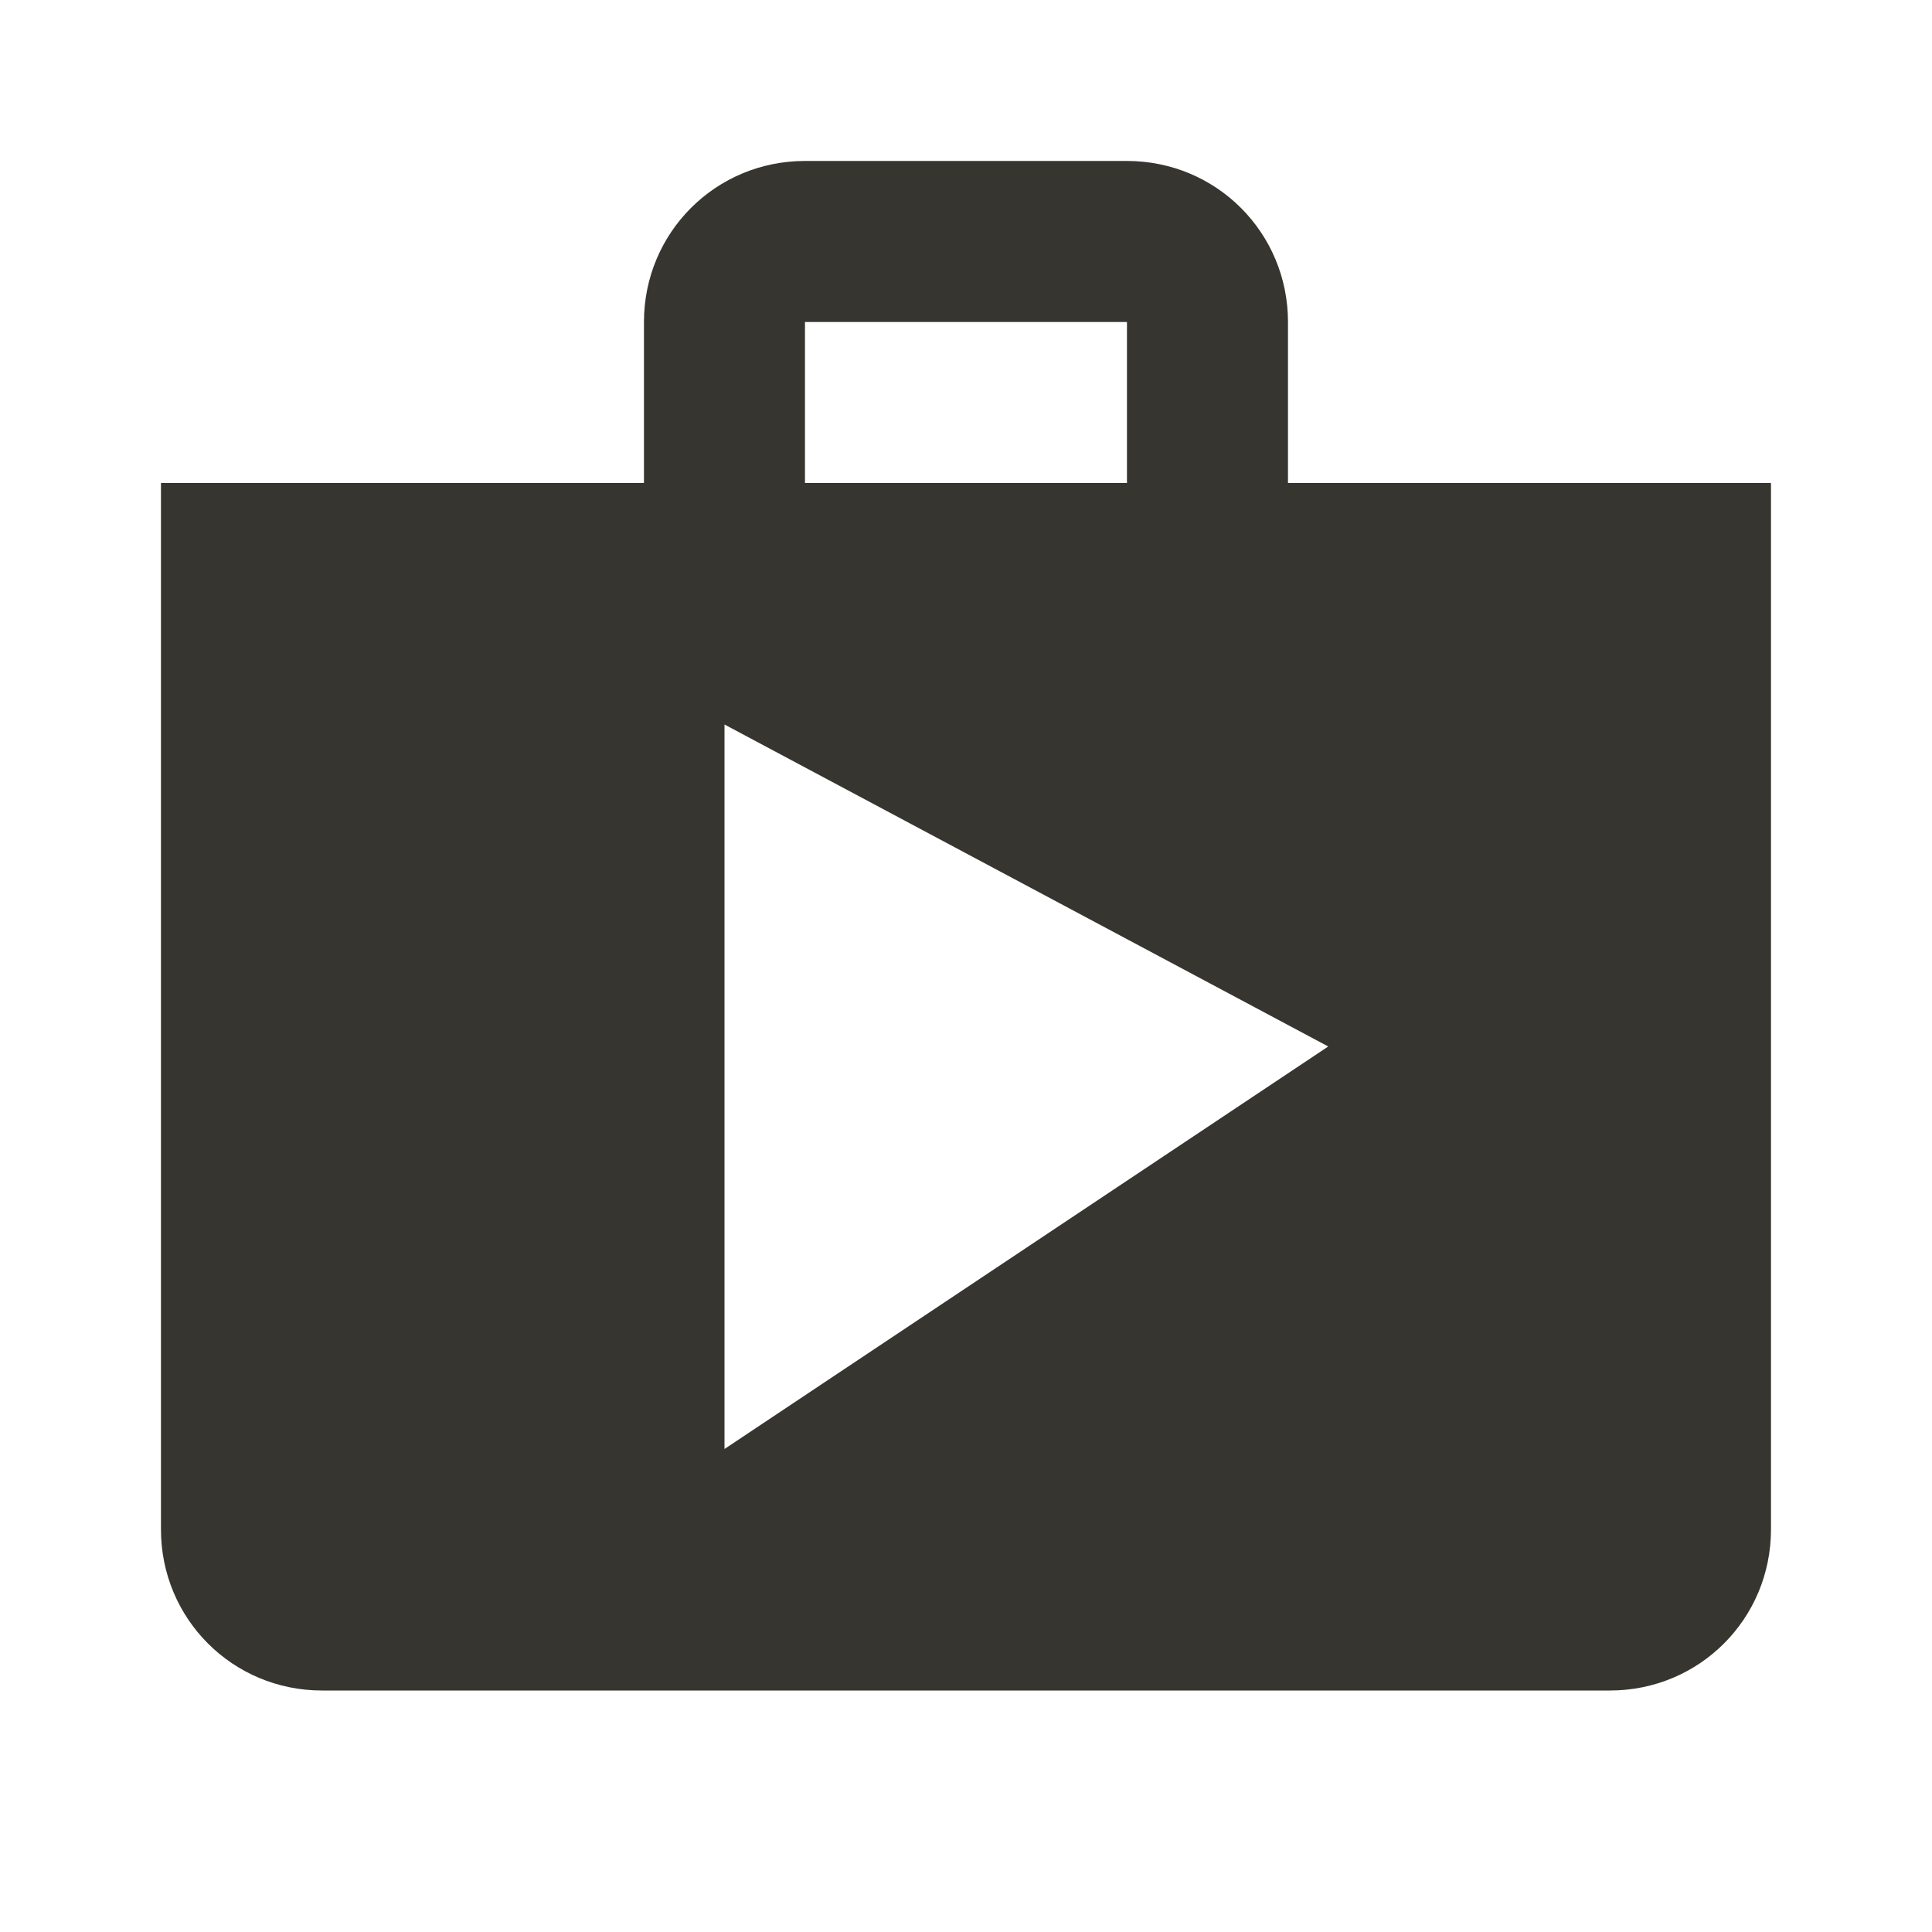 <!-- Generated by IcoMoon.io -->
<svg version="1.1" xmlns="http://www.w3.org/2000/svg" width="32" height="32" viewBox="0 0 32 32">
<title>mt-shop</title>
<path fill="#37352f" d="M21.333 8v-2.667c0-1.48-1.187-2.667-2.667-2.667h-5.333c-1.48 0-2.667 1.187-2.667 2.667v2.667h-8v17.333c0 1.48 1.187 2.667 2.667 2.667h21.333c1.48 0 2.667-1.187 2.667-2.667v-17.333h-8zM13.333 5.333h5.333v2.667h-5.333v-2.667zM12 24v-12l10 5.333-10 6.667z"></path>
</svg>
